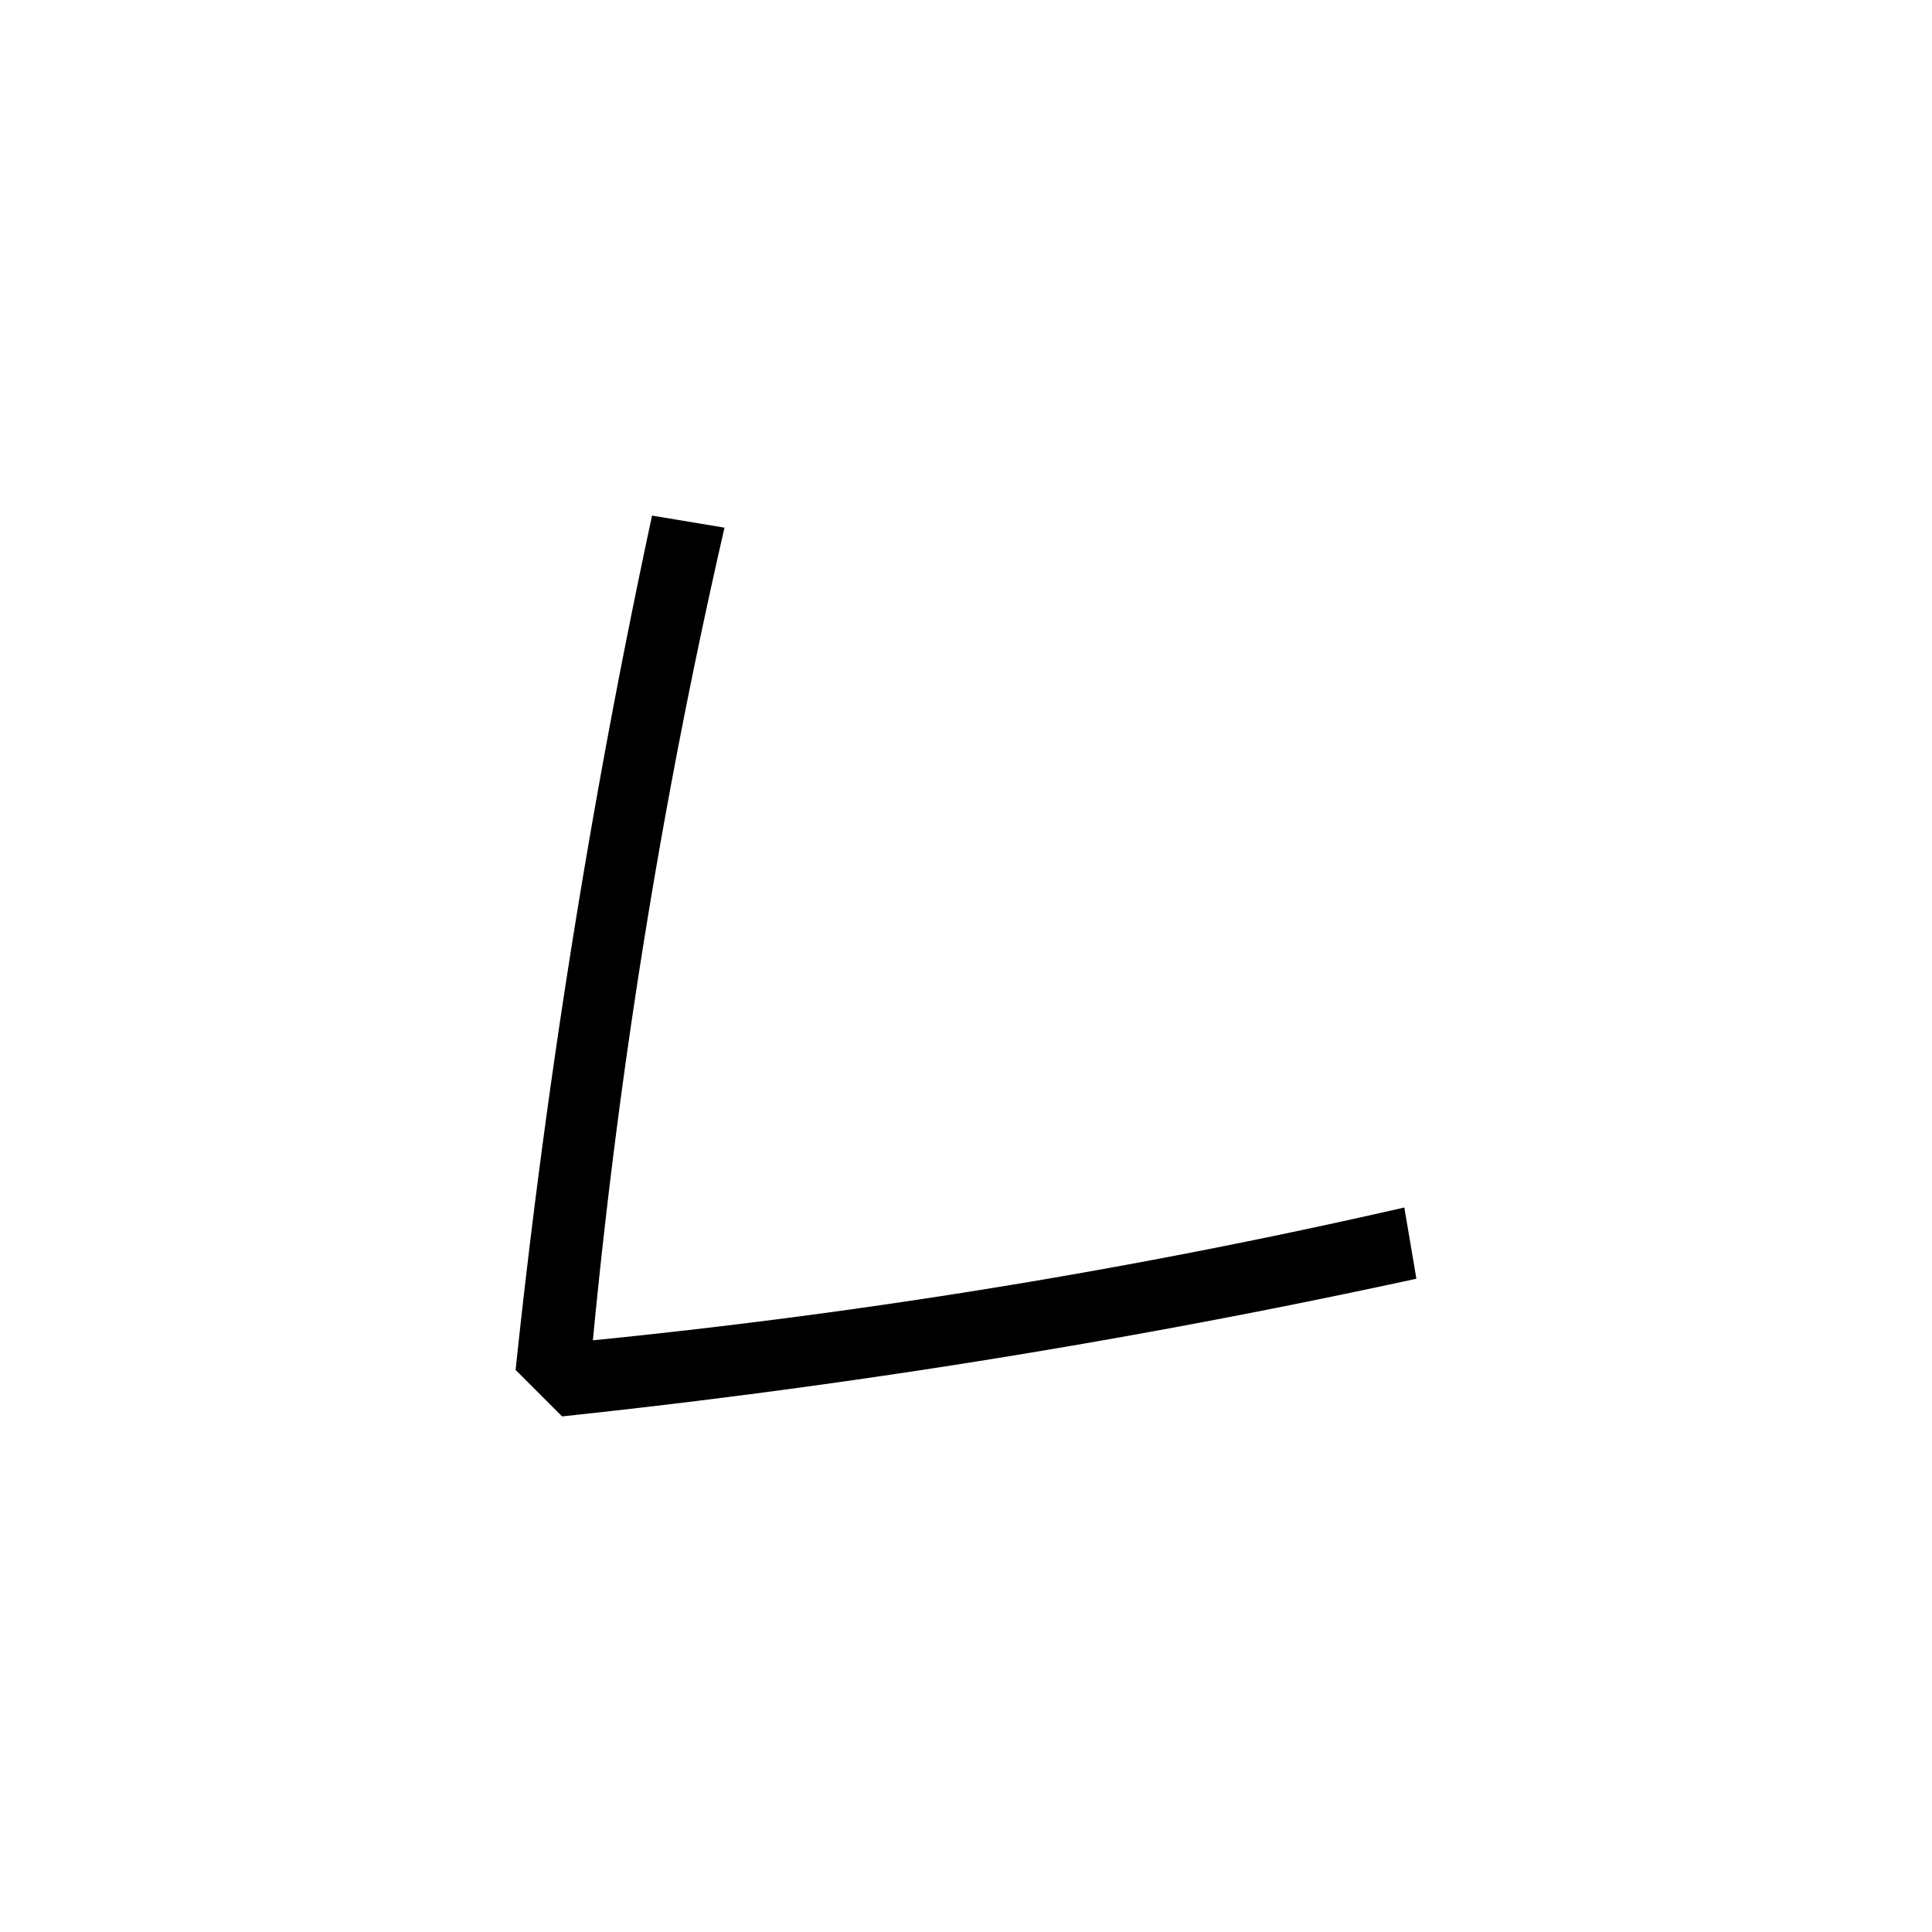 <svg id="Icones" xmlns="http://www.w3.org/2000/svg" width="32" height="32" viewBox="0 0 32 32"><defs><style>.cls-1{fill:none;}</style></defs><rect class="cls-1" width="32" height="32"/><path d="M12,8.74A104.65,104.65,0,0,0,9.82,22.2,108.54,108.54,0,0,0,23.26,20l.2,1.18A132.28,132.28,0,0,1,9.31,23.46l-.77-.77A134.73,134.73,0,0,1,10.8,8.54Z"/></svg>